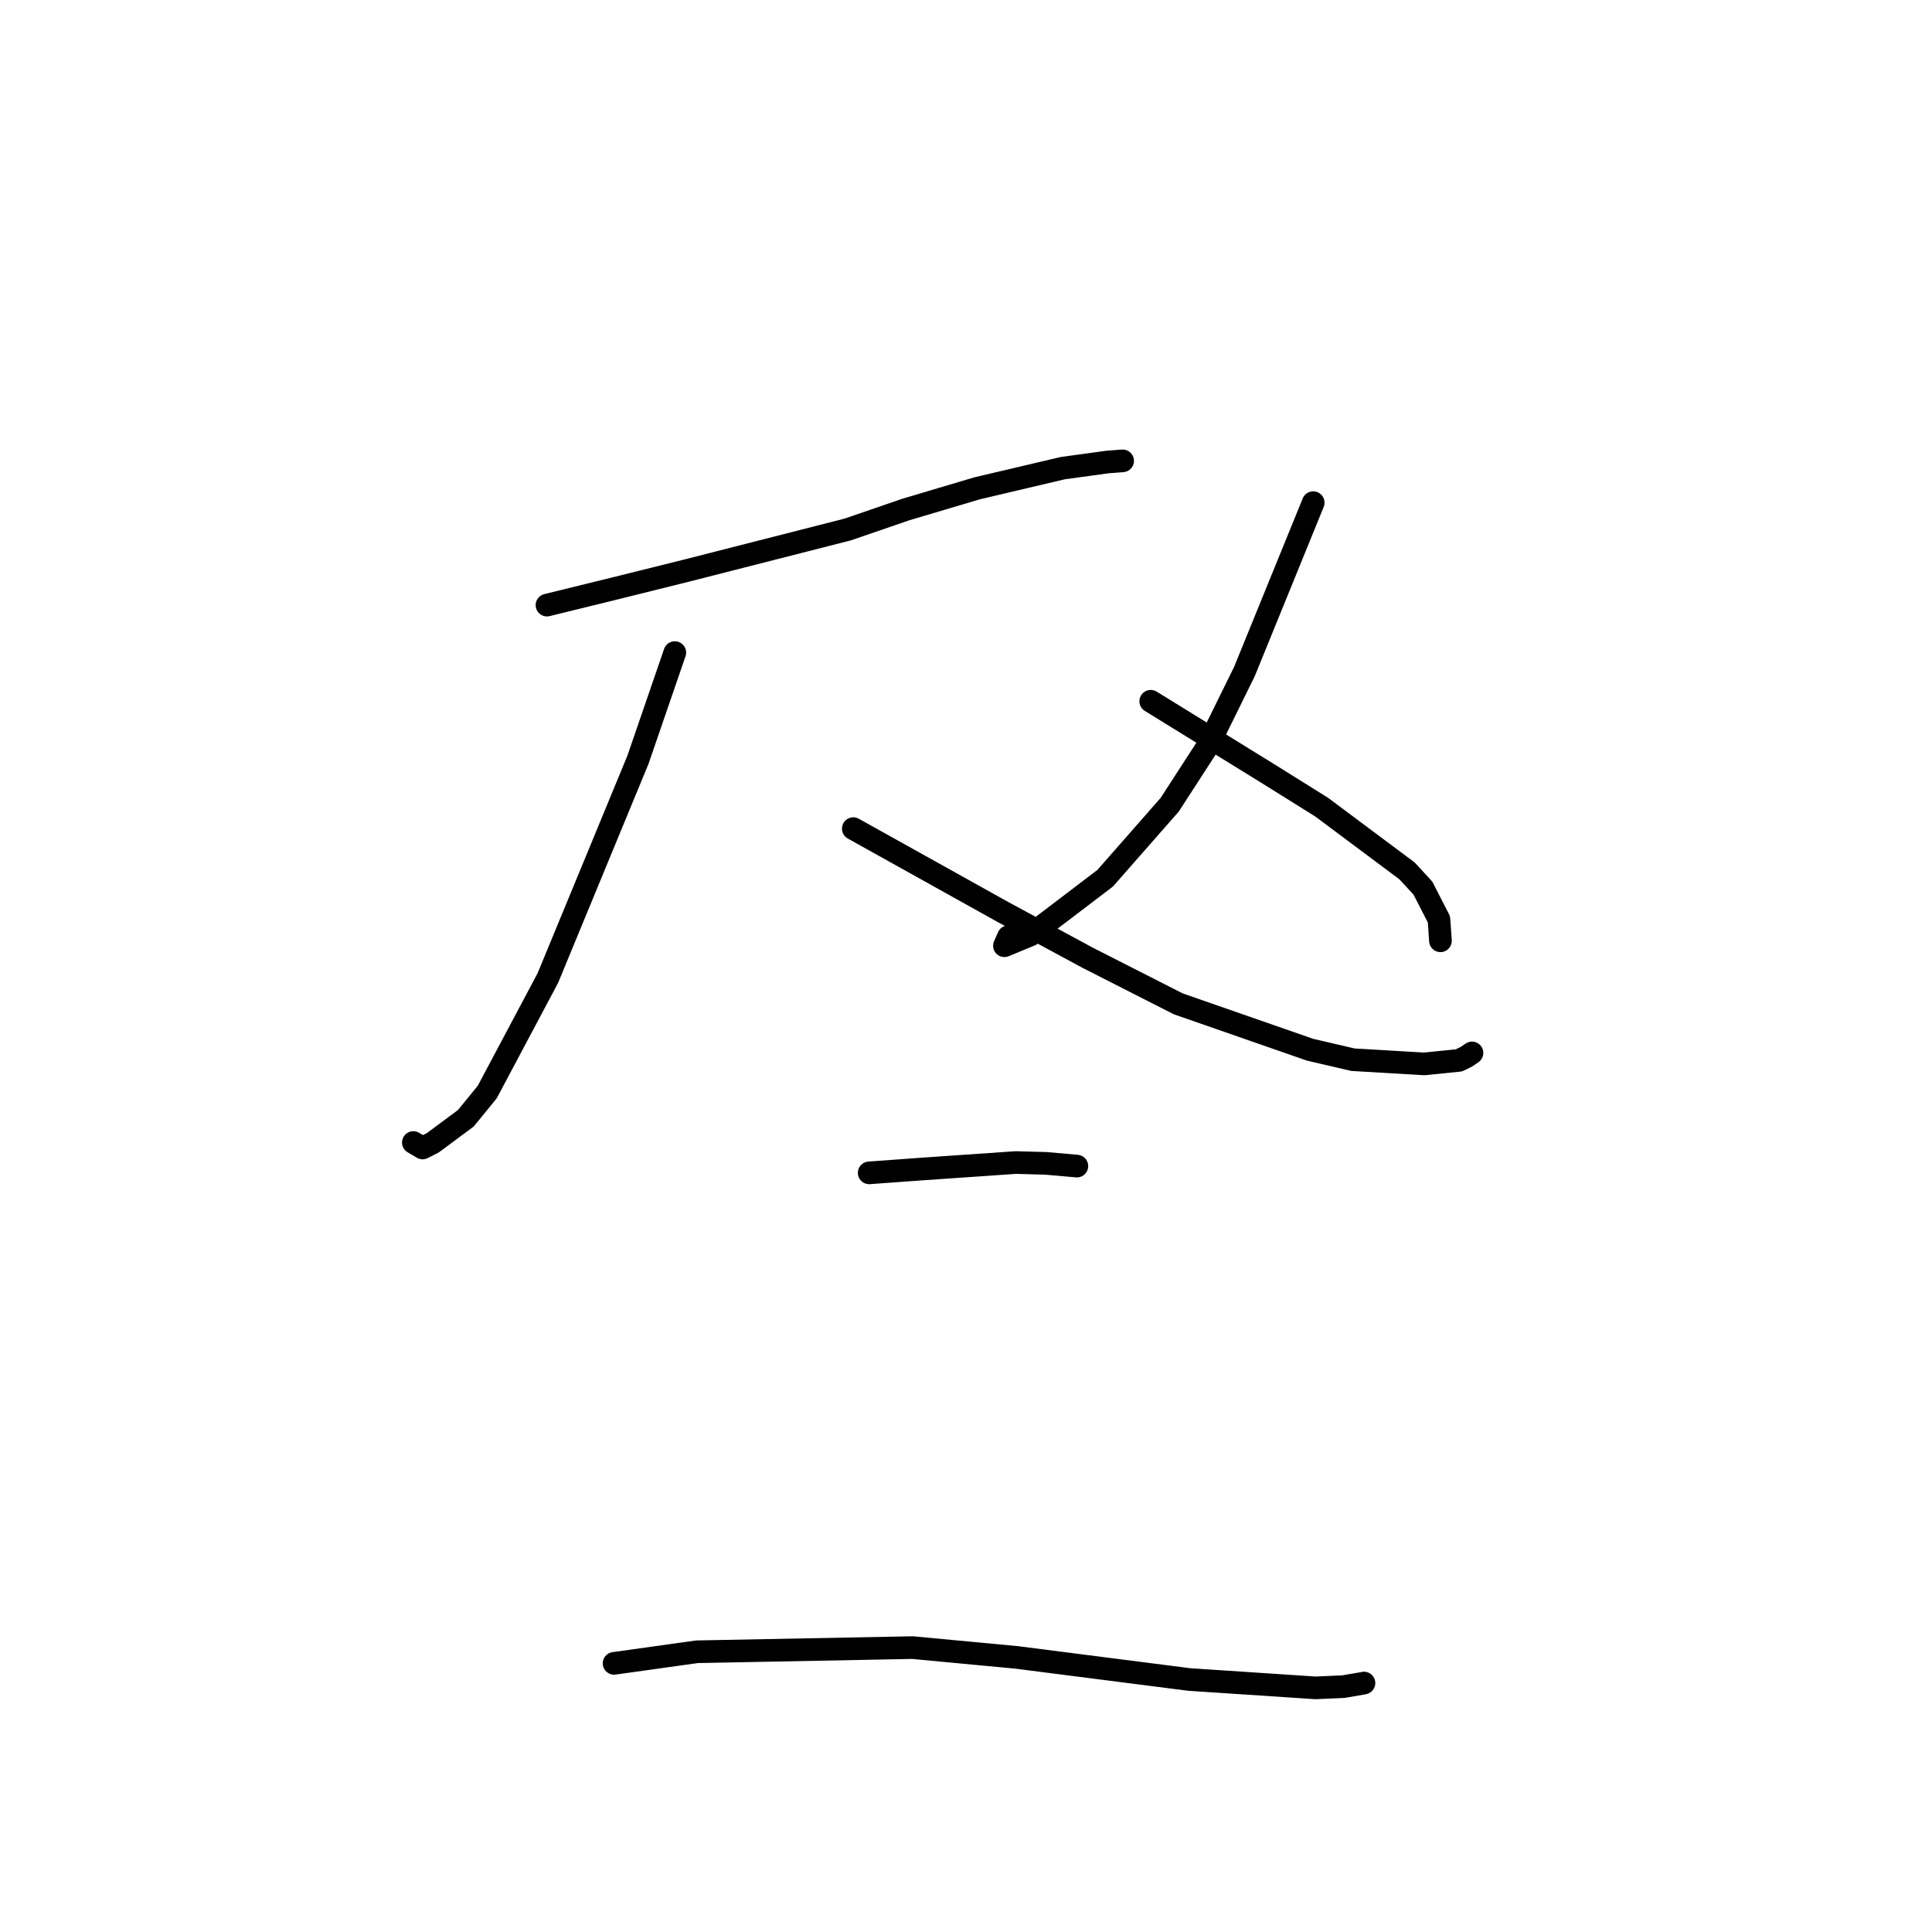 <?xml version="1.0" standalone="no"?>
    <svg width="256" height="256" xmlns="http://www.w3.org/2000/svg" version="1.1">
    <polyline stroke="black" stroke-width="3" stroke-linecap="round" fill="transparent" stroke-linejoin="round" points="72.476 80.181 81.667 77.923 91.061 75.586 112.331 70.159 120.018 67.516 129.487 64.7 140.84 62.029 146.761 61.218 148.567 61.079 148.733 61.067 148.747 61.066 148.755 61.065 " />
        <polyline stroke="black" stroke-width="3" stroke-linecap="round" fill="transparent" stroke-linejoin="round" points="89.415 86.473 84.528 100.683 72.592 129.598 64.56 144.704 61.727 148.175 57.351 151.424 55.996 152.113 54.907 151.47 54.773 151.391 " />
        <polyline stroke="black" stroke-width="3" stroke-linecap="round" fill="transparent" stroke-linejoin="round" points="113.067 109.799 132.91 120.854 144.126 126.913 156.125 133.014 173.582 139.092 179.261 140.414 188.705 140.972 193.316 140.508 194.331 140.007 194.993 139.555 195.046 139.519 " />
        <polyline stroke="black" stroke-width="3" stroke-linecap="round" fill="transparent" stroke-linejoin="round" points="174.008 66.604 164.888 88.994 160.053 98.814 154.994 106.628 146.433 116.378 136.591 123.862 133.091 125.316 133.627 124.111 " />
        <polyline stroke="black" stroke-width="3" stroke-linecap="round" fill="transparent" stroke-linejoin="round" points="152.478 92.92 167.886 102.43 175.118 106.946 186.444 115.4 188.543 117.678 190.67 121.828 190.844 124.337 190.866 124.661 " />
        <polyline stroke="black" stroke-width="3" stroke-linecap="round" fill="transparent" stroke-linejoin="round" points="115.171 155.41 122.397 154.885 134.578 154.044 138.583 154.151 142.323 154.479 142.561 154.501 142.654 154.51 142.692 154.514 " />
        <polyline stroke="black" stroke-width="3" stroke-linecap="round" fill="transparent" stroke-linejoin="round" points="81.367 220.404 92.345 218.867 120.904 218.316 134.69 219.613 157.585 222.543 174.31 223.651 177.999 223.489 180.662 223.032 180.723 223.014 180.731 223.012 180.733 223.012 " />
        </svg>